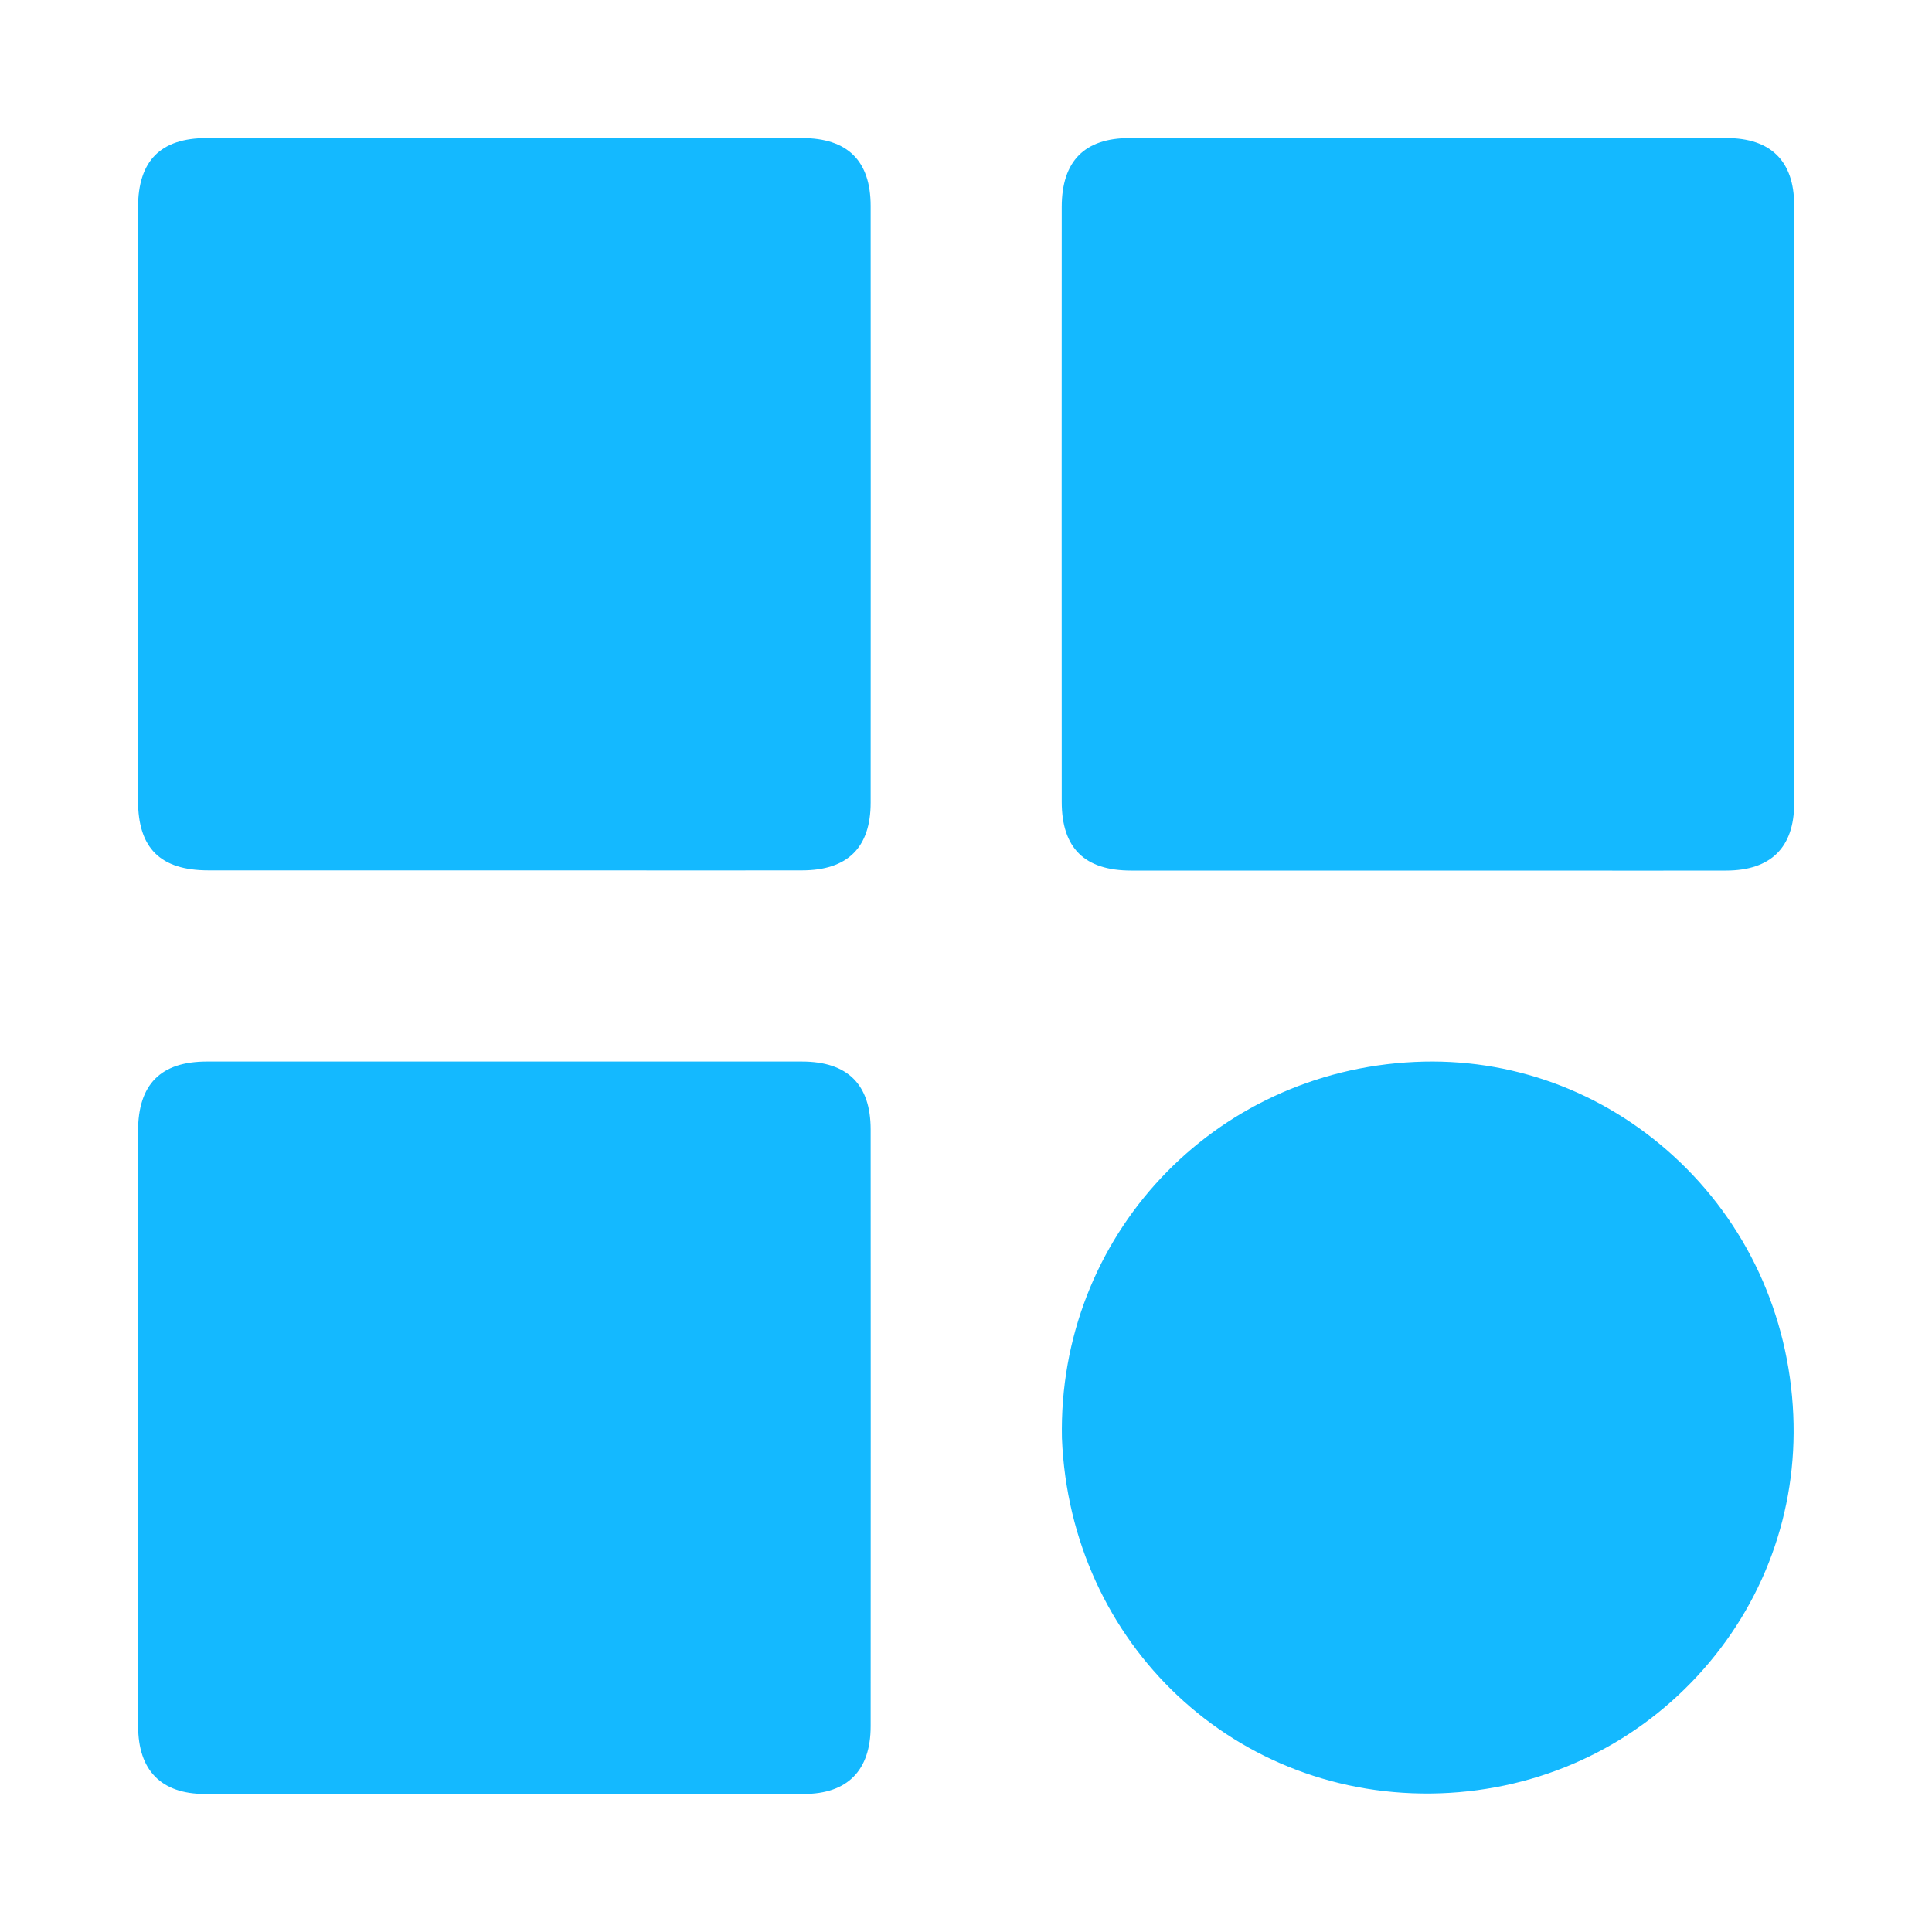 <svg width="20" height="20" viewBox="0 0 20 20" fill="none" xmlns="http://www.w3.org/2000/svg">
<path fill-rule="evenodd" clip-rule="evenodd" d="M2.14 1.429C4.194 1.429 6.247 1.429 8.302 1.429C8.774 1.429 9.012 1.664 9.013 2.13C9.014 4.189 9.014 6.249 9.013 8.309C9.013 8.774 8.774 9.01 8.302 9.01C7.57 9.011 6.838 9.011 6.107 9.01H2.158C1.661 9.01 1.429 8.781 1.429 8.289C1.429 6.242 1.429 4.195 1.429 2.148C1.429 1.664 1.662 1.429 2.14 1.429ZM11.693 1.429C13.754 1.429 15.813 1.429 17.873 1.429C18.332 1.429 18.573 1.669 18.573 2.122C18.574 4.188 18.574 6.254 18.573 8.32C18.573 8.772 18.331 9.011 17.871 9.012C17.26 9.013 16.649 9.013 16.038 9.012H11.71C11.227 9.012 10.991 8.779 10.991 8.3C10.99 6.247 10.99 4.194 10.991 2.14C10.992 1.668 11.227 1.429 11.693 1.429ZM8.302 10.989C7.275 10.989 6.248 10.989 5.221 10.989C4.195 10.989 3.168 10.989 2.141 10.989C1.663 10.989 1.43 11.225 1.429 11.708C1.429 12.28 1.429 12.851 1.429 13.423V15.681C1.429 16.41 1.429 17.139 1.43 17.869C1.43 18.327 1.669 18.571 2.121 18.571C4.188 18.572 6.254 18.572 8.32 18.571C8.773 18.571 9.013 18.328 9.013 17.87C9.014 15.81 9.014 13.75 9.013 11.69C9.012 11.225 8.773 10.989 8.302 10.989ZM14.645 10.993C15.635 10.946 16.586 11.293 17.323 11.966C18.079 12.657 18.519 13.609 18.564 14.646C18.608 15.65 18.255 16.61 17.572 17.349C16.881 18.096 15.937 18.527 14.912 18.564C12.8 18.639 11.079 17.024 10.993 14.887C10.95 12.801 12.554 11.091 14.645 10.993Z" fill="#14B9FF"/>
</svg>
